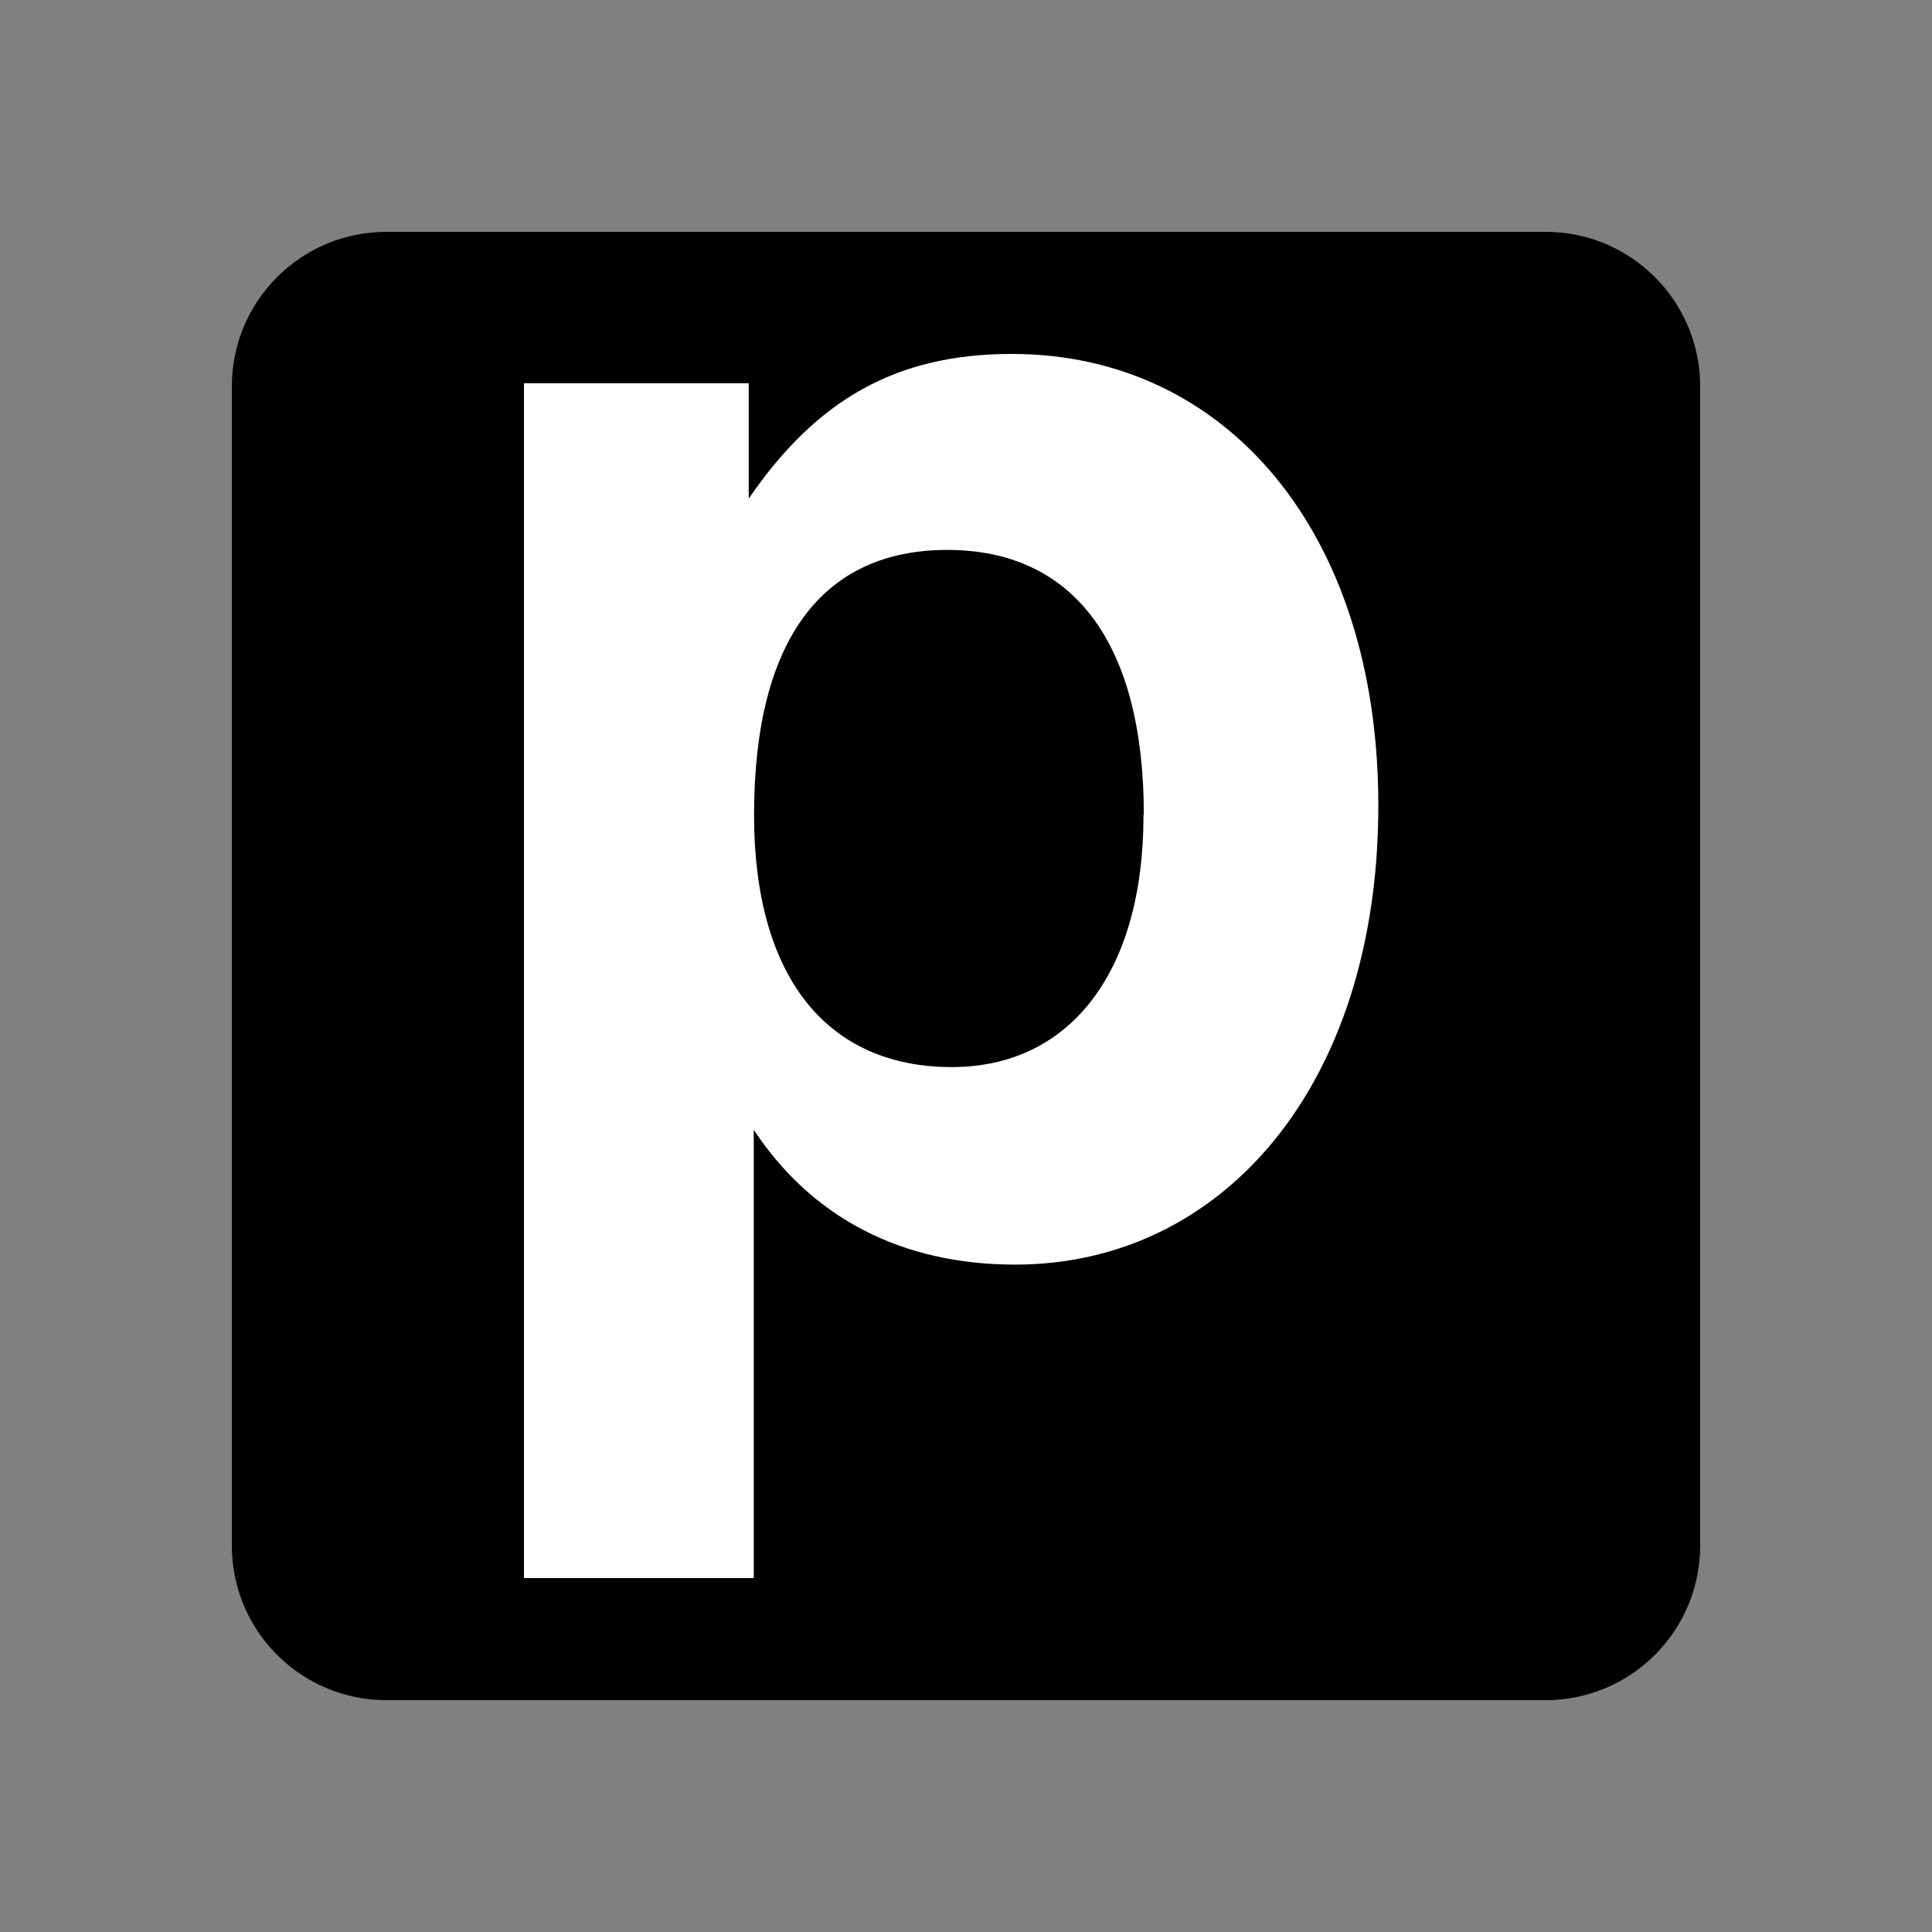 <svg width="50" height="50" viewBox="0 0 50 50" fill="none" xmlns="http://www.w3.org/2000/svg">
<rect x="0" y="0" width="50" height="50" fill="#808080" stroke="none"/>
<path d="M6 10C6 7.791 7.791 6 10 6H40C42.209 6 44 7.791 44 10V40C44 42.209 42.209 44 40 44H10C7.791 44 6 42.209 6 40V10Z" fill="black"/>
<path d="M29.594 21.091C29.594 25.207 27.656 27.616 24.635 27.616C21.402 27.616 19.515 25.287 19.515 21.091C19.515 16.561 21.284 14.232 24.517 14.232C27.751 14.232 29.602 16.601 29.602 21.091H29.594ZM13.56 40.84H19.507V29.239C21.016 31.523 23.343 32.728 26.274 32.728C31.619 32.728 35.671 28.114 35.671 20.842C35.671 13.774 31.733 9.16 26.187 9.16C23.213 9.16 21.146 10.325 19.377 12.903V9.919H13.56V40.84Z" fill="white"/>
</svg>
